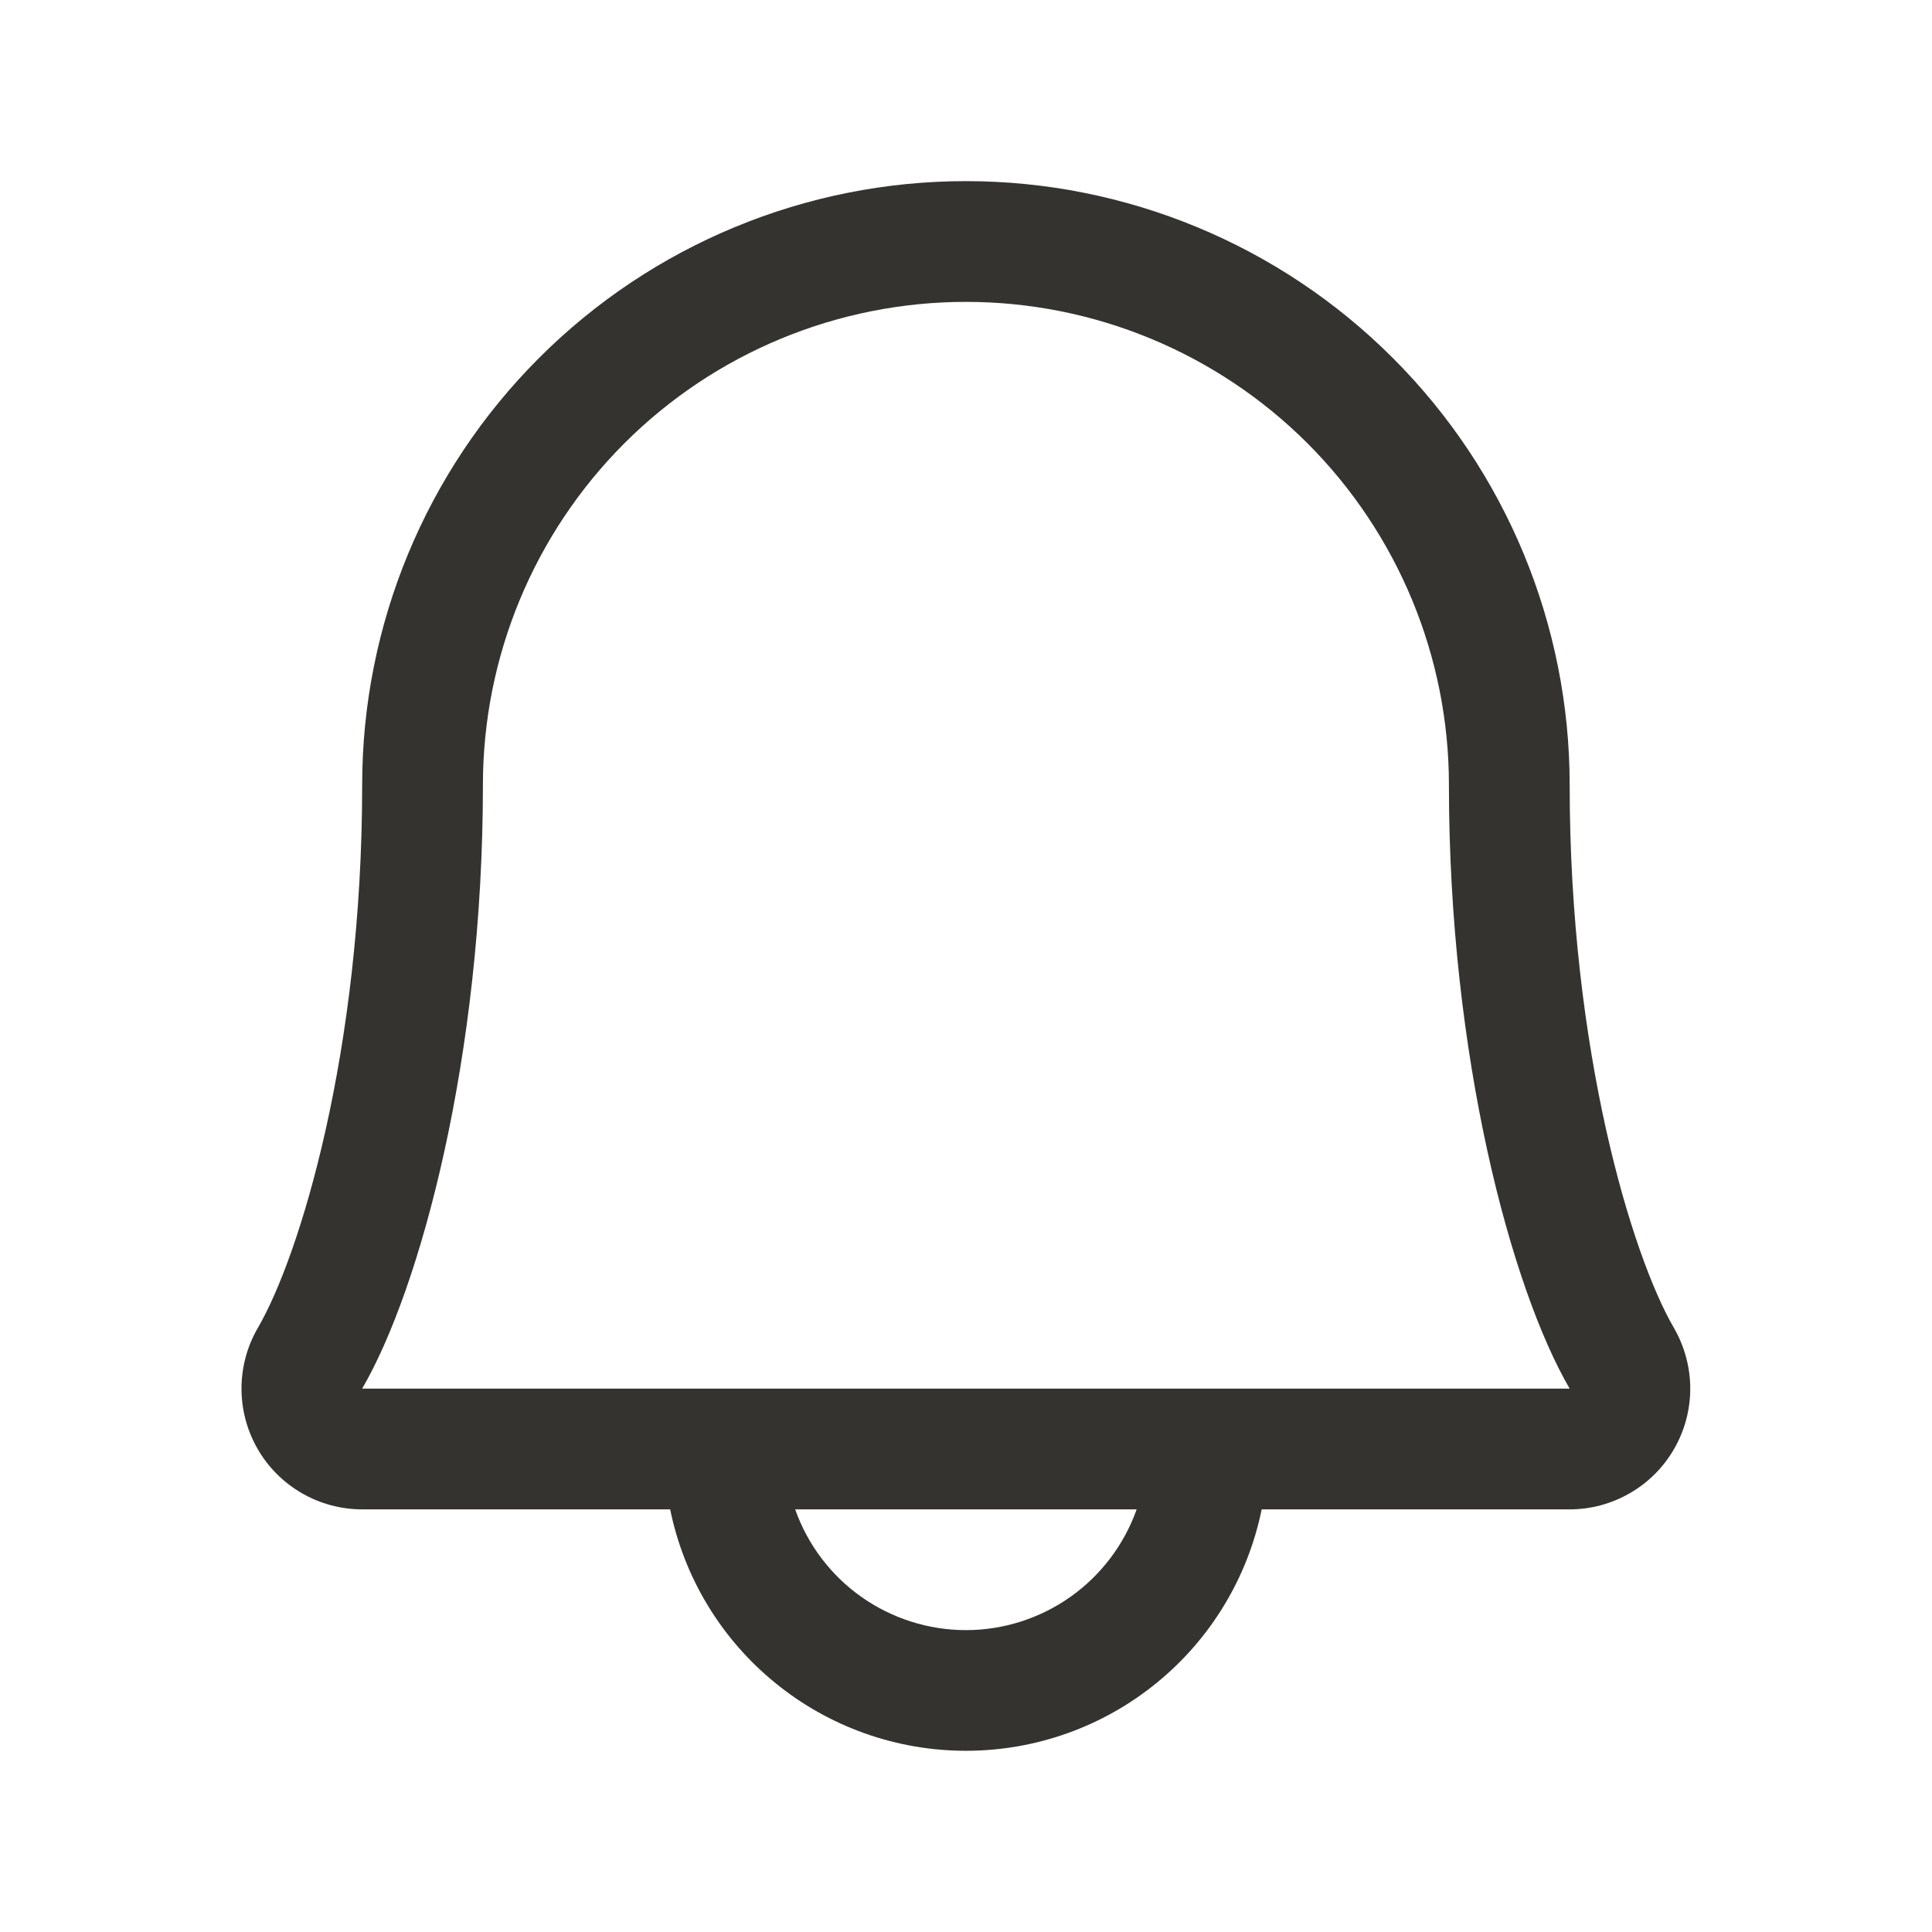<svg width="24" height="24" viewBox="0 0 24 24" fill="none" xmlns="http://www.w3.org/2000/svg">
<path d="M20.793 16.494C20.272 15.598 19.499 13.062 19.499 9.75C19.499 7.761 18.709 5.853 17.302 4.447C15.896 3.04 13.988 2.25 11.999 2.25C10.01 2.25 8.102 3.04 6.696 4.447C5.289 5.853 4.499 7.761 4.499 9.75C4.499 13.063 3.725 15.598 3.204 16.494C3.071 16.722 3.001 16.981 3 17.245C2.999 17.509 3.068 17.768 3.199 17.997C3.33 18.226 3.52 18.416 3.748 18.548C3.976 18.68 4.235 18.75 4.499 18.75H8.325C8.498 19.597 8.958 20.358 9.628 20.904C10.297 21.451 11.135 21.749 11.999 21.749C12.863 21.749 13.701 21.451 14.37 20.904C15.04 20.358 15.5 19.597 15.673 18.75H19.499C19.763 18.75 20.021 18.68 20.25 18.547C20.478 18.415 20.667 18.225 20.798 17.996C20.929 17.768 20.998 17.508 20.997 17.245C20.996 16.981 20.925 16.722 20.793 16.494ZM11.999 20.25C11.534 20.25 11.08 20.105 10.7 19.837C10.32 19.568 10.033 19.189 9.878 18.75H14.12C13.964 19.189 13.677 19.568 13.297 19.837C12.918 20.105 12.464 20.25 11.999 20.25ZM4.499 17.25C5.221 16.009 5.999 13.133 5.999 9.75C5.999 8.159 6.631 6.633 7.756 5.507C8.881 4.382 10.408 3.75 11.999 3.75C13.59 3.75 15.116 4.382 16.242 5.507C17.367 6.633 17.999 8.159 17.999 9.75C17.999 13.13 18.775 16.006 19.499 17.25H4.499Z" fill="#343330"/>
</svg>
